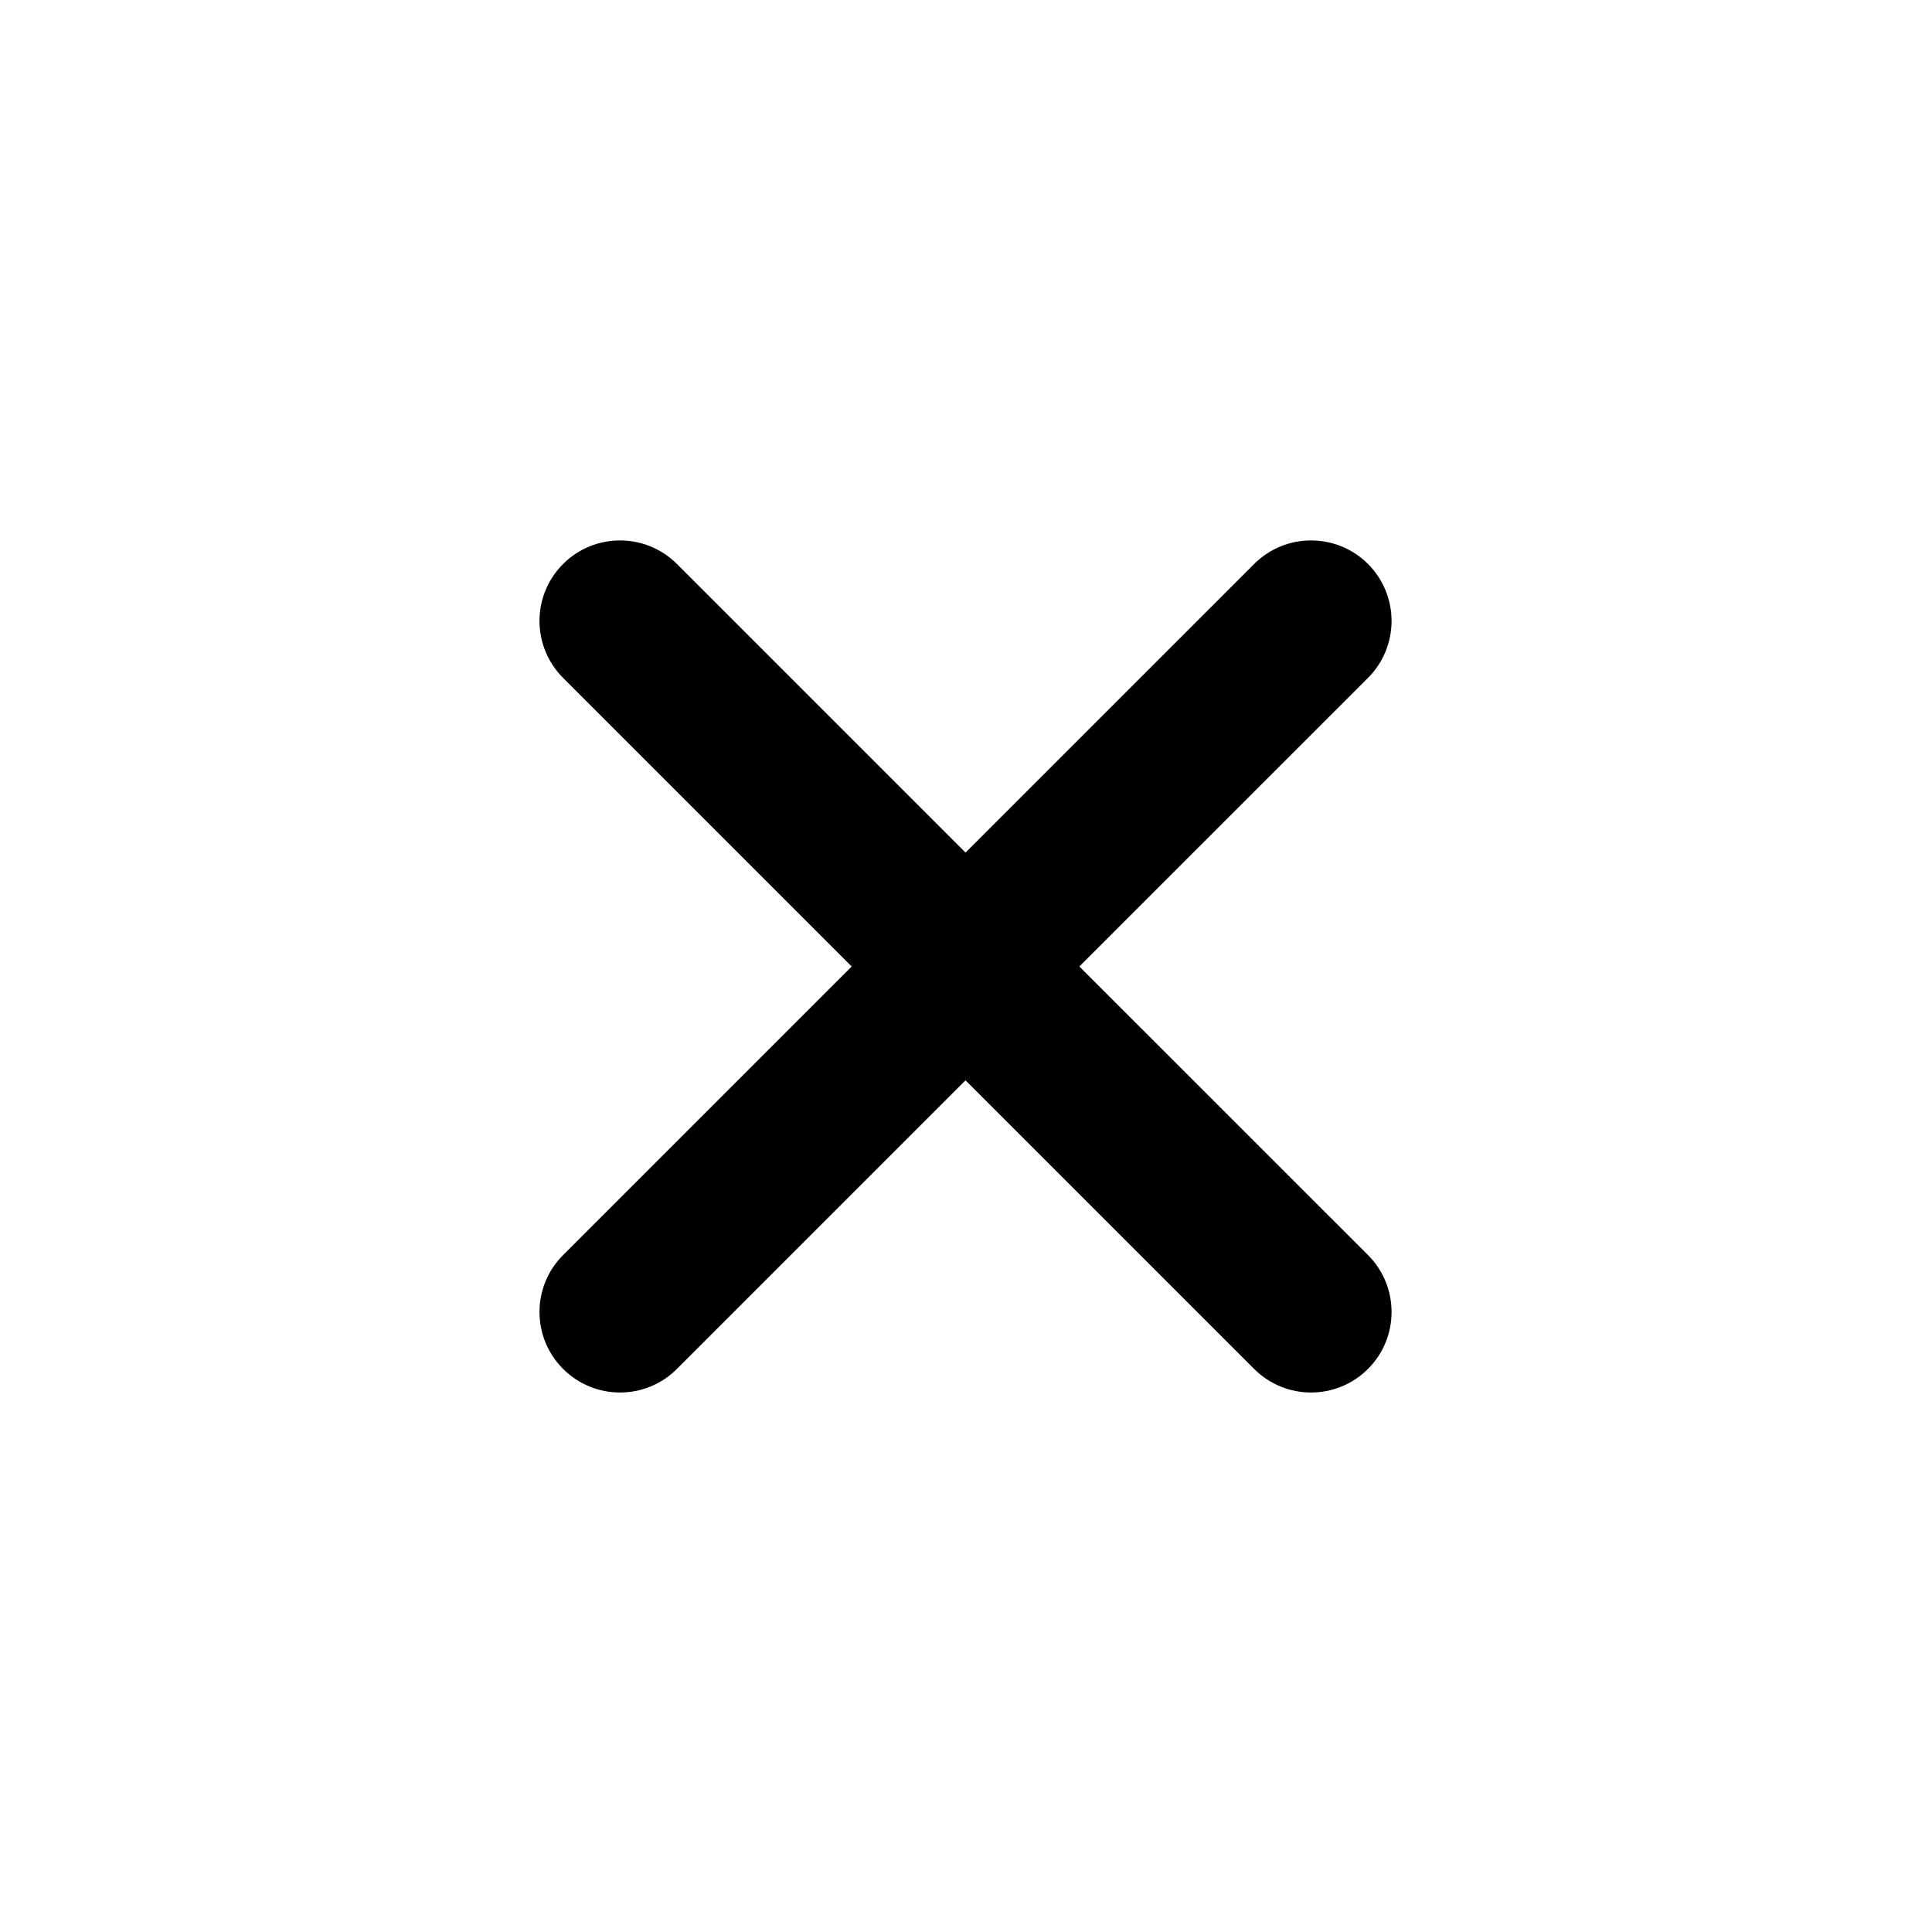 <?xml version="1.0" encoding="utf-8"?><!-- Uploaded to: SVG Repo, www.svgrepo.com, Generator: SVG Repo Mixer Tools -->
<svg  viewBox="0 0 24 24" fill="currentColor" xmlns="http://www.w3.org/2000/svg">
<path d="M6.995 7.006C6.604 7.397 6.604 8.03 6.995 8.421L10.58 12.006L6.995 15.591C6.604 15.981 6.604 16.615 6.995 17.005C7.385 17.396 8.019 17.396 8.409 17.005L11.994 13.42L15.579 17.005C15.97 17.396 16.603 17.396 16.994 17.005C17.384 16.615 17.384 15.981 16.994 15.591L13.408 12.006L16.994 8.421C17.384 8.03 17.384 7.397 16.994 7.006C16.603 6.616 15.97 6.616 15.579 7.006L11.994 10.591L8.409 7.006C8.019 6.616 7.385 6.616 6.995 7.006Z" fill="currentColor"/>
</svg>